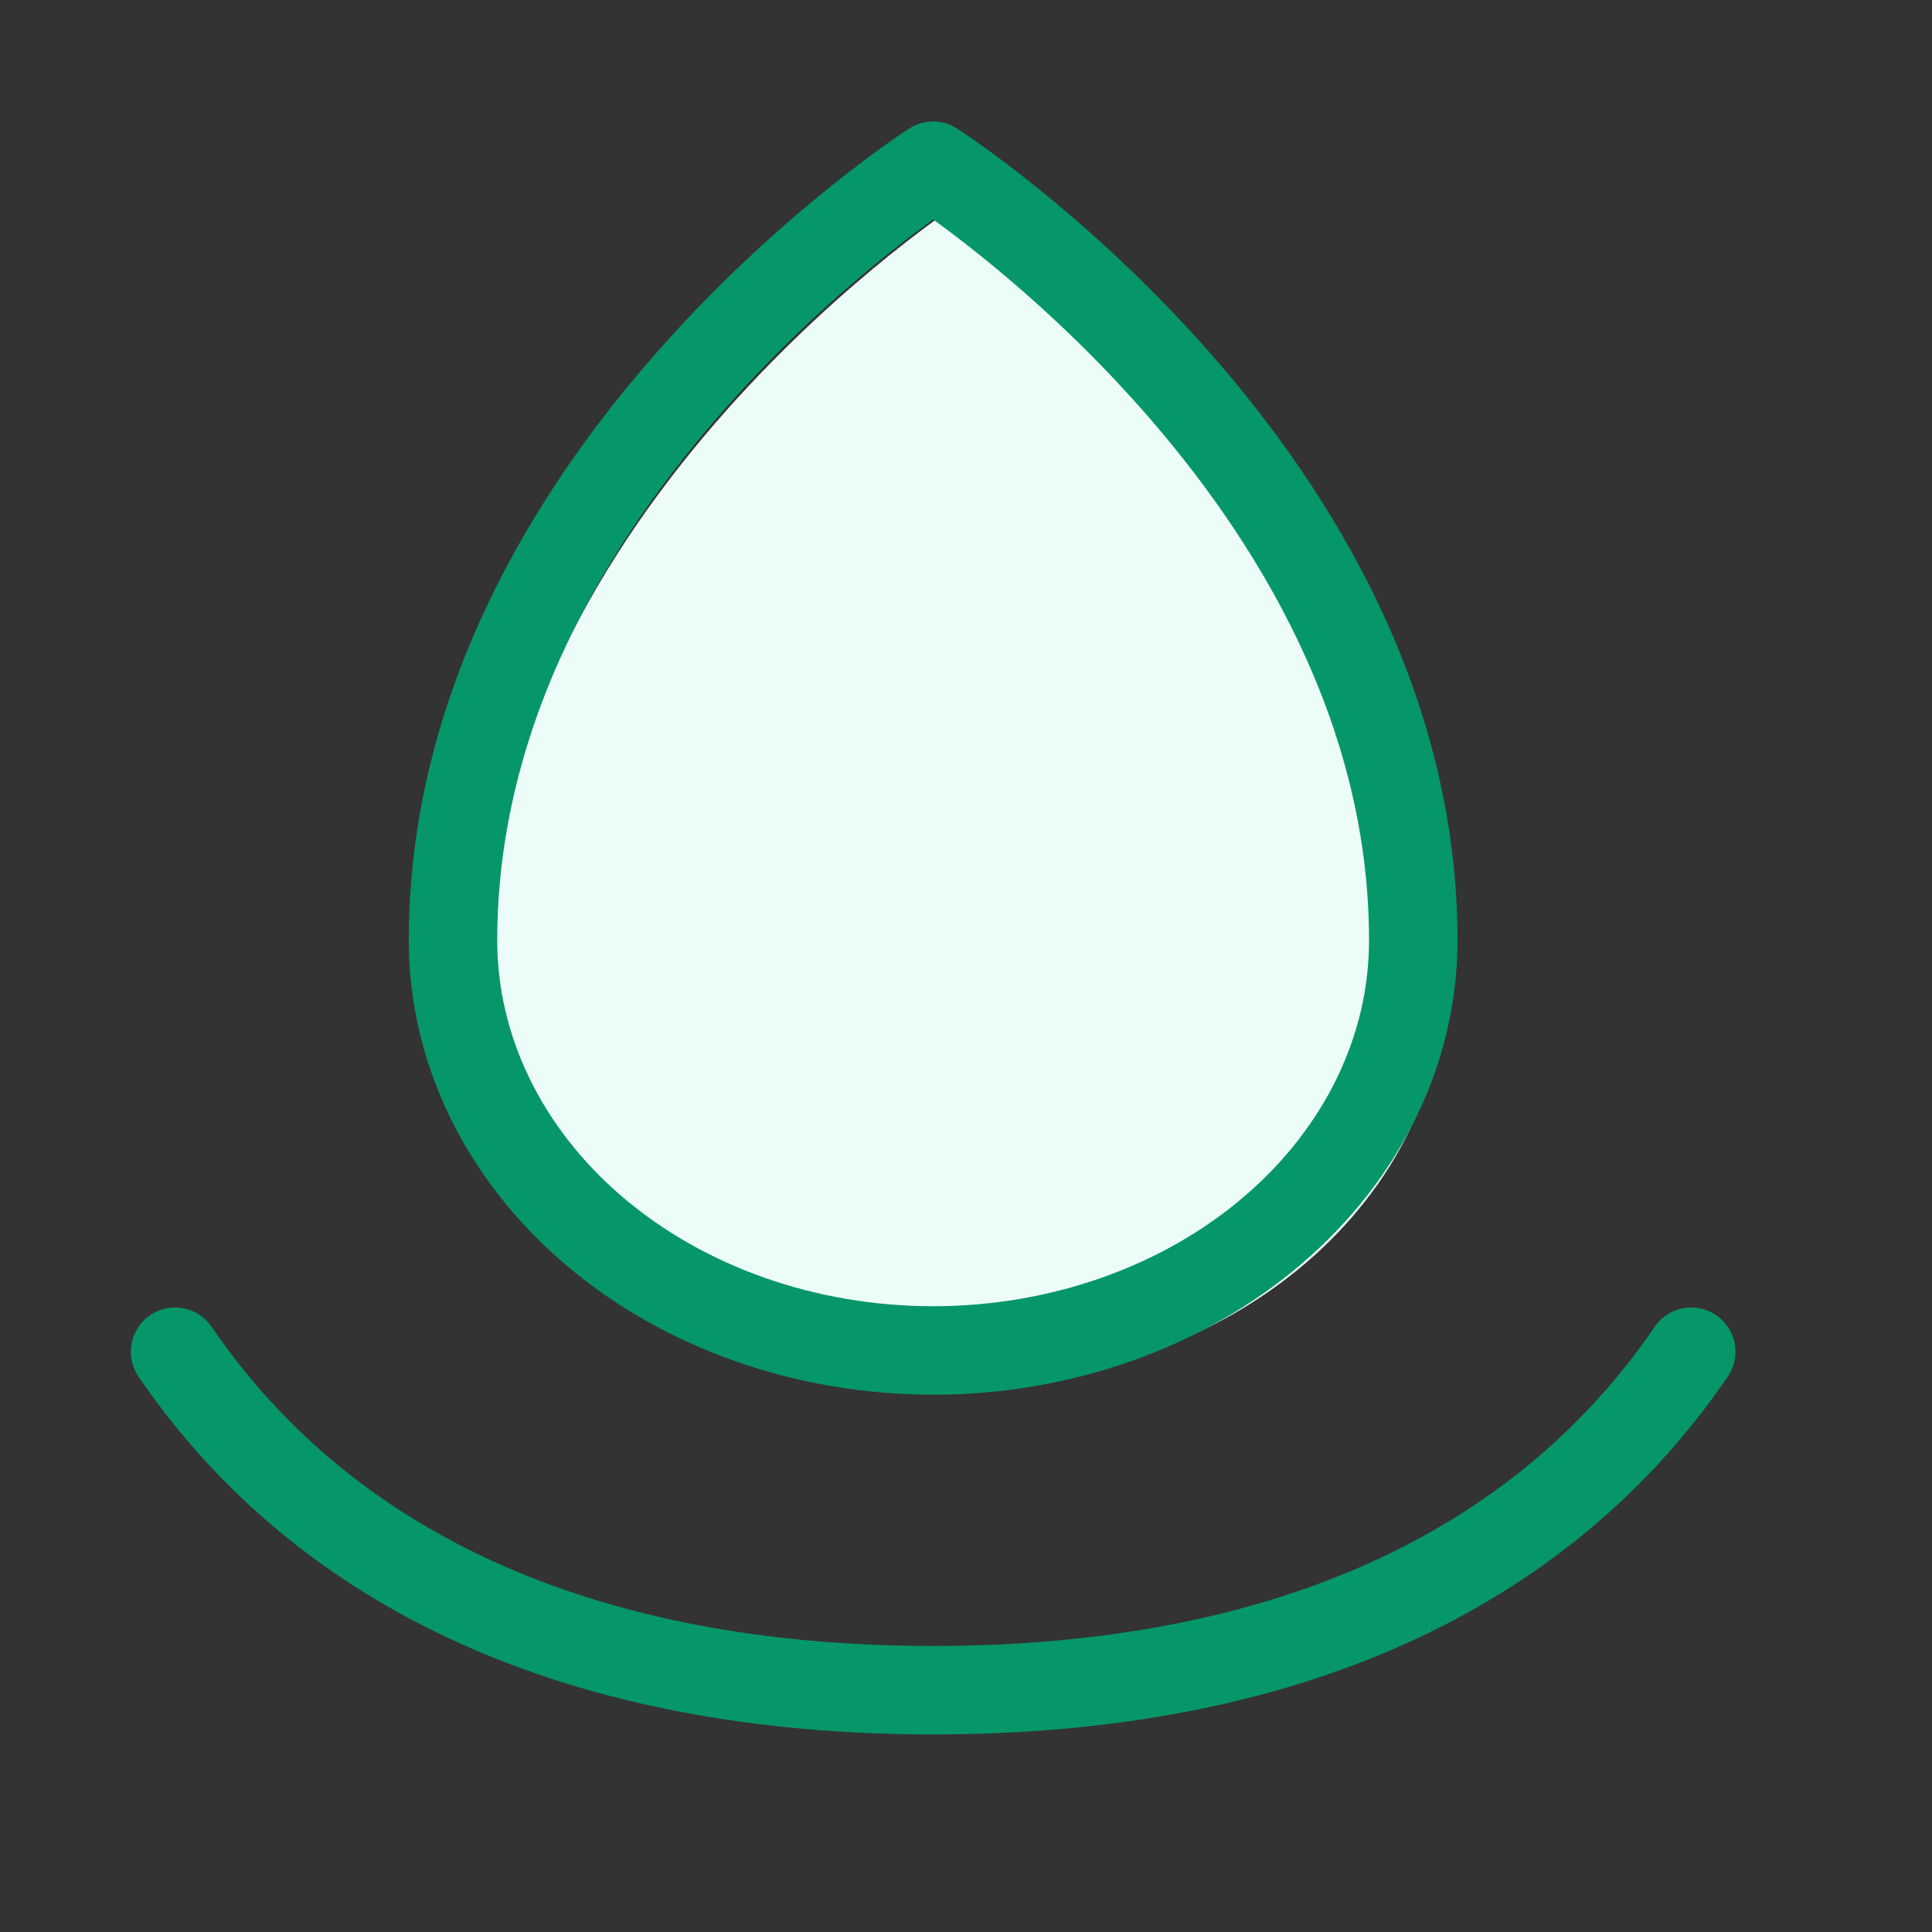 <svg id='Nature_Ecology_Water_Drop_2_48' width='48' height='48' viewBox='0 0 48 48' xmlns='http://www.w3.org/2000/svg' xmlns:xlink='http://www.w3.org/1999/xlink'>
<rect x="0" y="0" width="48" height="48" fill="#333333" stroke="none"/>
<rect width='48' height='48' stroke='none' fill='#000000' opacity='0'/>
<g transform="matrix(3.14 0 0 3.14 24 24)">
<g style="">
<g transform="matrix(1 0 0 1 0 -1.38)">
<path style="stroke: none; stroke-width: 0.7; stroke-dasharray: none; stroke-linecap: butt; stroke-dashoffset: 0; stroke-linejoin: miter; stroke-miterlimit: 4; fill: rgb(236,253,248); fill-rule: nonzero; opacity: 1;" transform=" translate(-7, -5.63)" d="M 10.799 7.067 C 10.799 3.375 7 0.938 7 0.938 C 7 0.938 3.201 3.375 3.201 7.067 C 3.201 7.928 3.601 8.753 4.313 9.362 C 5.026 9.971 5.992 10.312 7 10.312 C 8.007 10.312 8.974 9.971 9.686 9.362 C 10.399 8.753 10.799 7.928 10.799 7.067 Z" stroke-linecap="round"/>
</g>
<g transform="matrix(1 0 0 1 -0.26 -1.64)">
<path style="stroke: rgb(5,150,105); stroke-width: 0.7; stroke-dasharray: none; stroke-linecap: round; stroke-dashoffset: 0; stroke-linejoin: round; stroke-miterlimit: 4; fill: none; fill-rule: nonzero; opacity: 1;" transform=" translate(-7, -5.63)" d="M 10.799 7.067 C 10.799 3.375 7 0.938 7 0.938 C 7 0.938 3.201 3.375 3.201 7.067 C 3.201 7.928 3.601 8.753 4.313 9.362 C 5.026 9.971 5.992 10.312 7 10.312 C 8.007 10.312 8.974 9.971 9.686 9.362 C 10.399 8.753 10.799 7.928 10.799 7.067 Z" stroke-linecap="round"/>
</g>
<g transform="matrix(1 0 0 1 -0.26 4.39)">
<path style="stroke: rgb(5,150,105); stroke-width: 0.7; stroke-dasharray: none; stroke-linecap: round; stroke-dashoffset: 0; stroke-linejoin: round; stroke-miterlimit: 4; fill: none; fill-rule: nonzero; opacity: 1;" transform=" translate(-7, -11.65)" d="M 12.998 10.312 C 11.808 12.056 9.767 12.99 7 12.99 C 4.233 12.99 2.192 12.056 1.002 10.312" stroke-linecap="round"/>
</g>
</g>
</g>
</svg>
